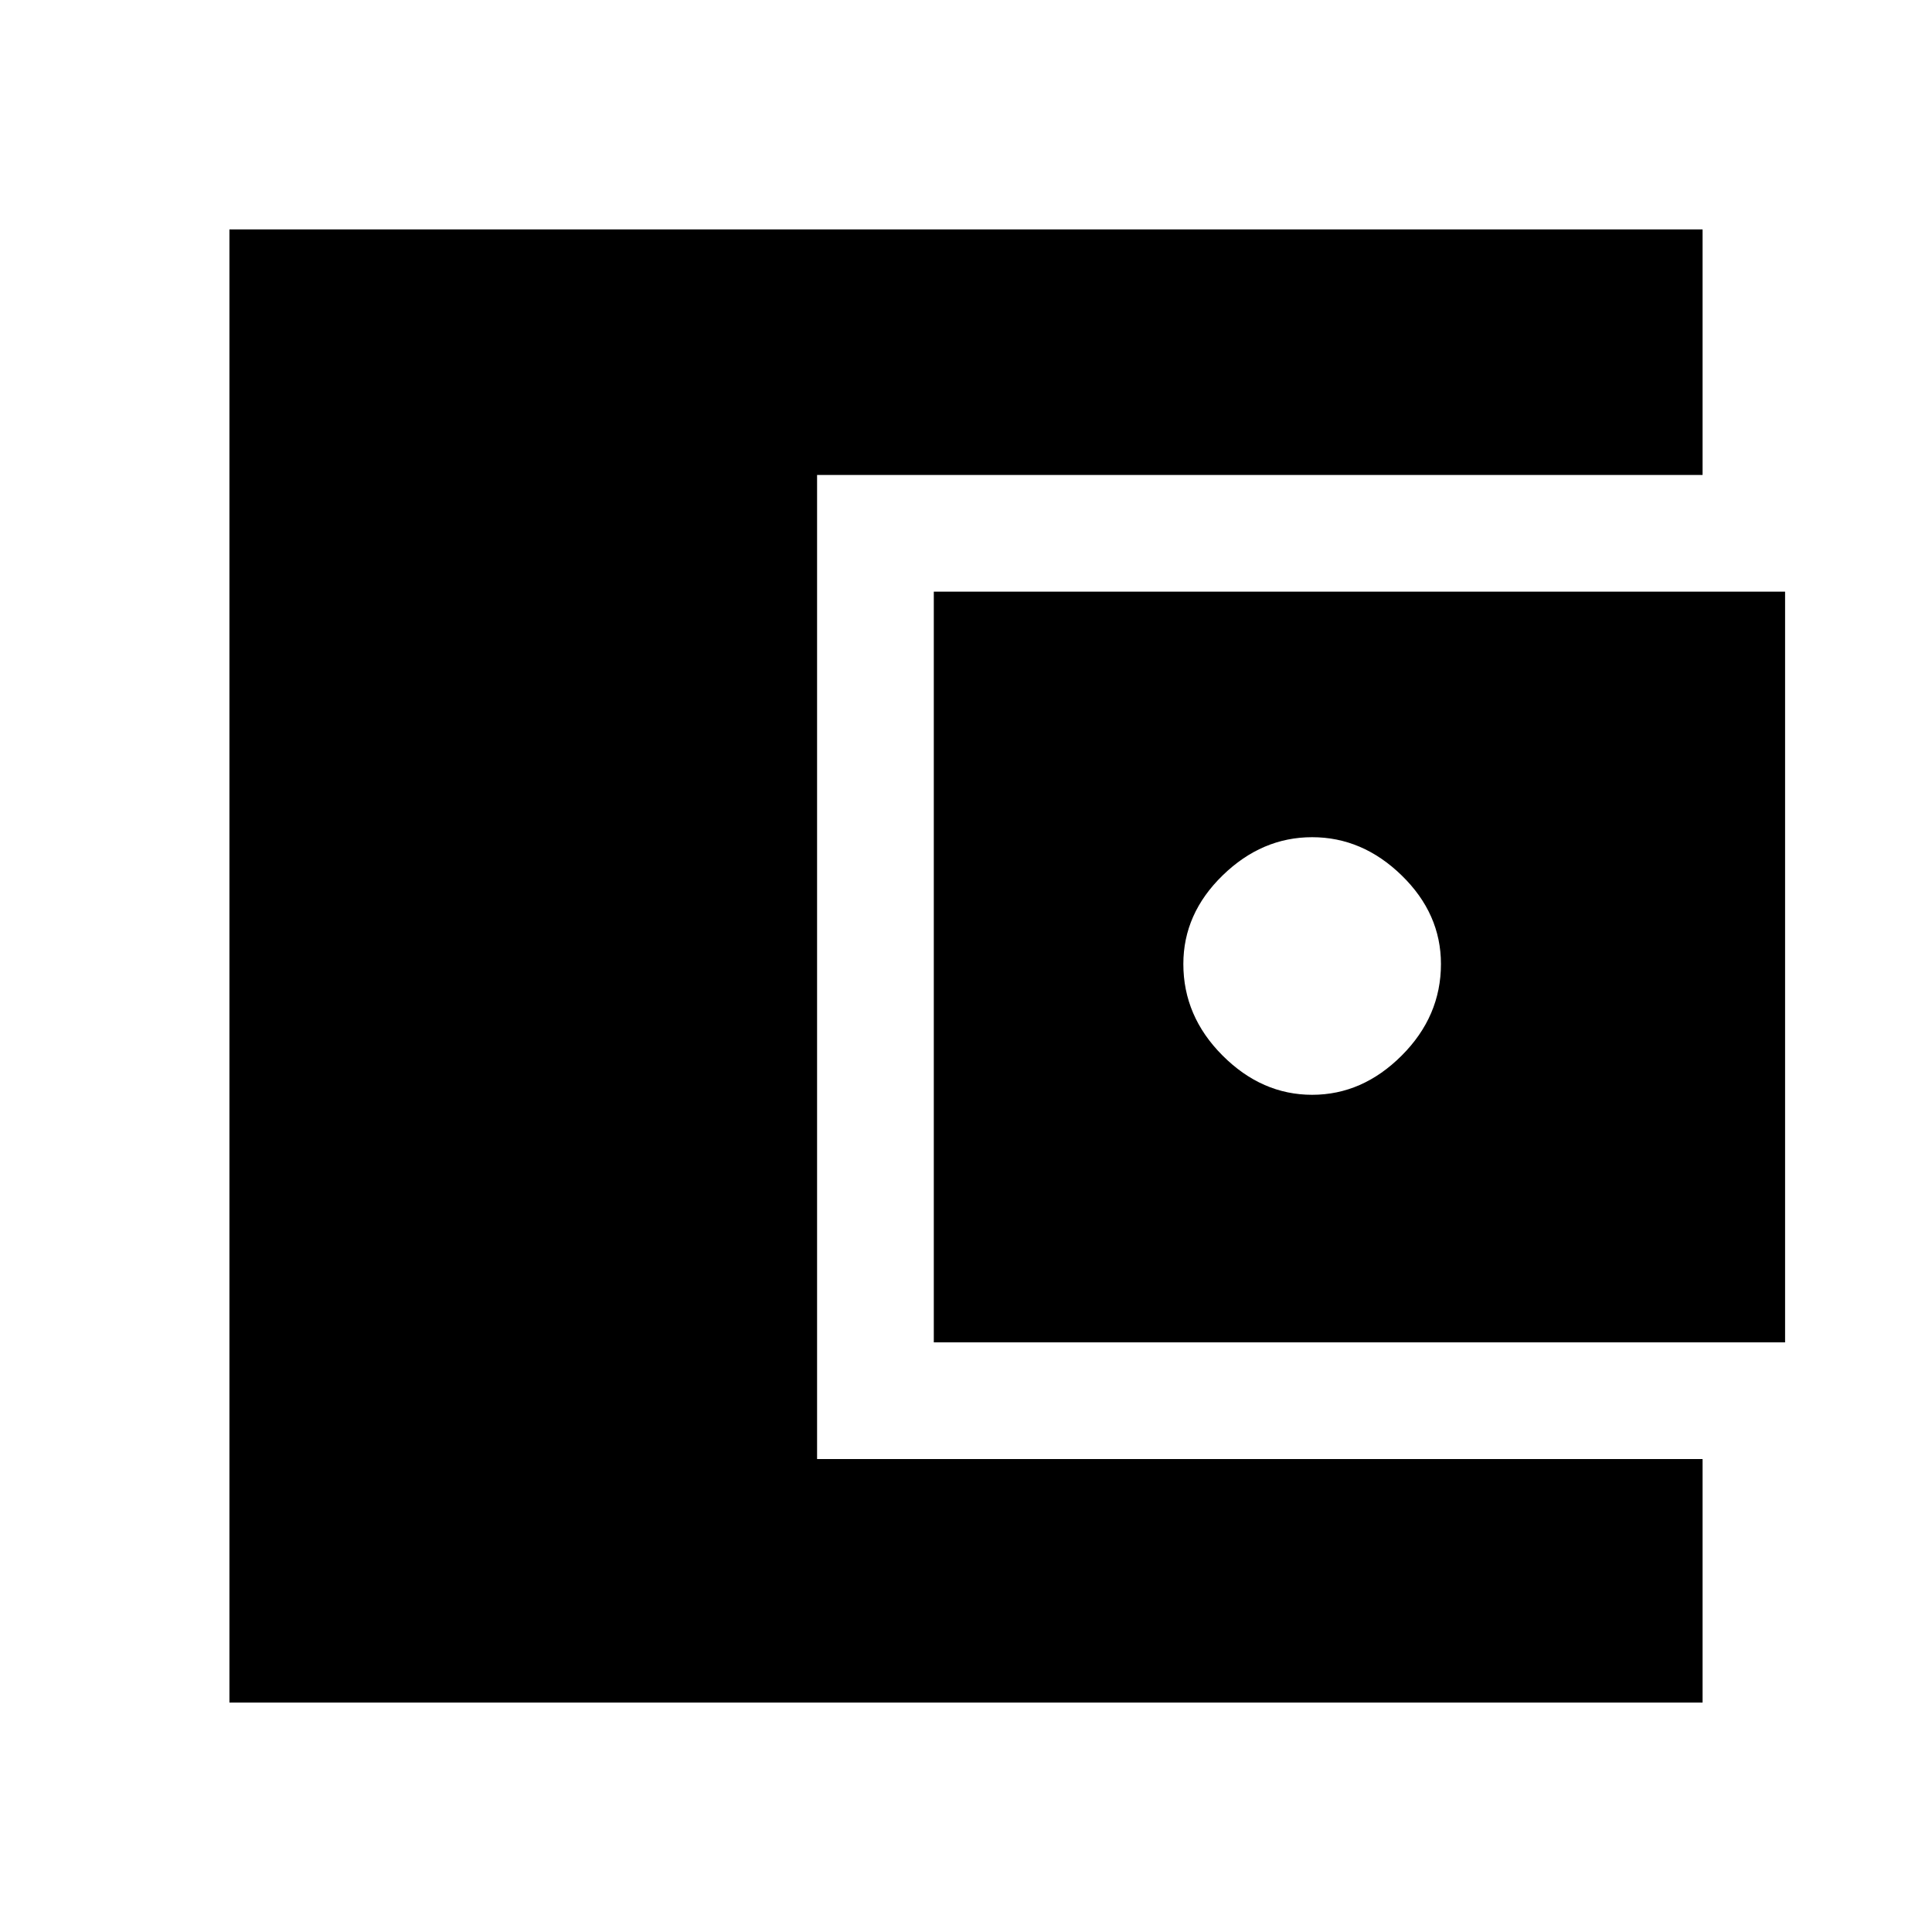 <svg xmlns="http://www.w3.org/2000/svg" width="48" height="48"><path d="M5.7 42.3V5.7h36.6v6.1h-22v24.45h22v6.05zm17.5-8.95V14.7h21.15v18.65zm9.4-6.15q1.25 0 2.225-.975.975-.975.975-2.275 0-1.25-.975-2.2-.975-.95-2.225-.95t-2.225.95q-.975.95-.975 2.2 0 1.3.975 2.275.975.975 2.225.975z"/></svg>